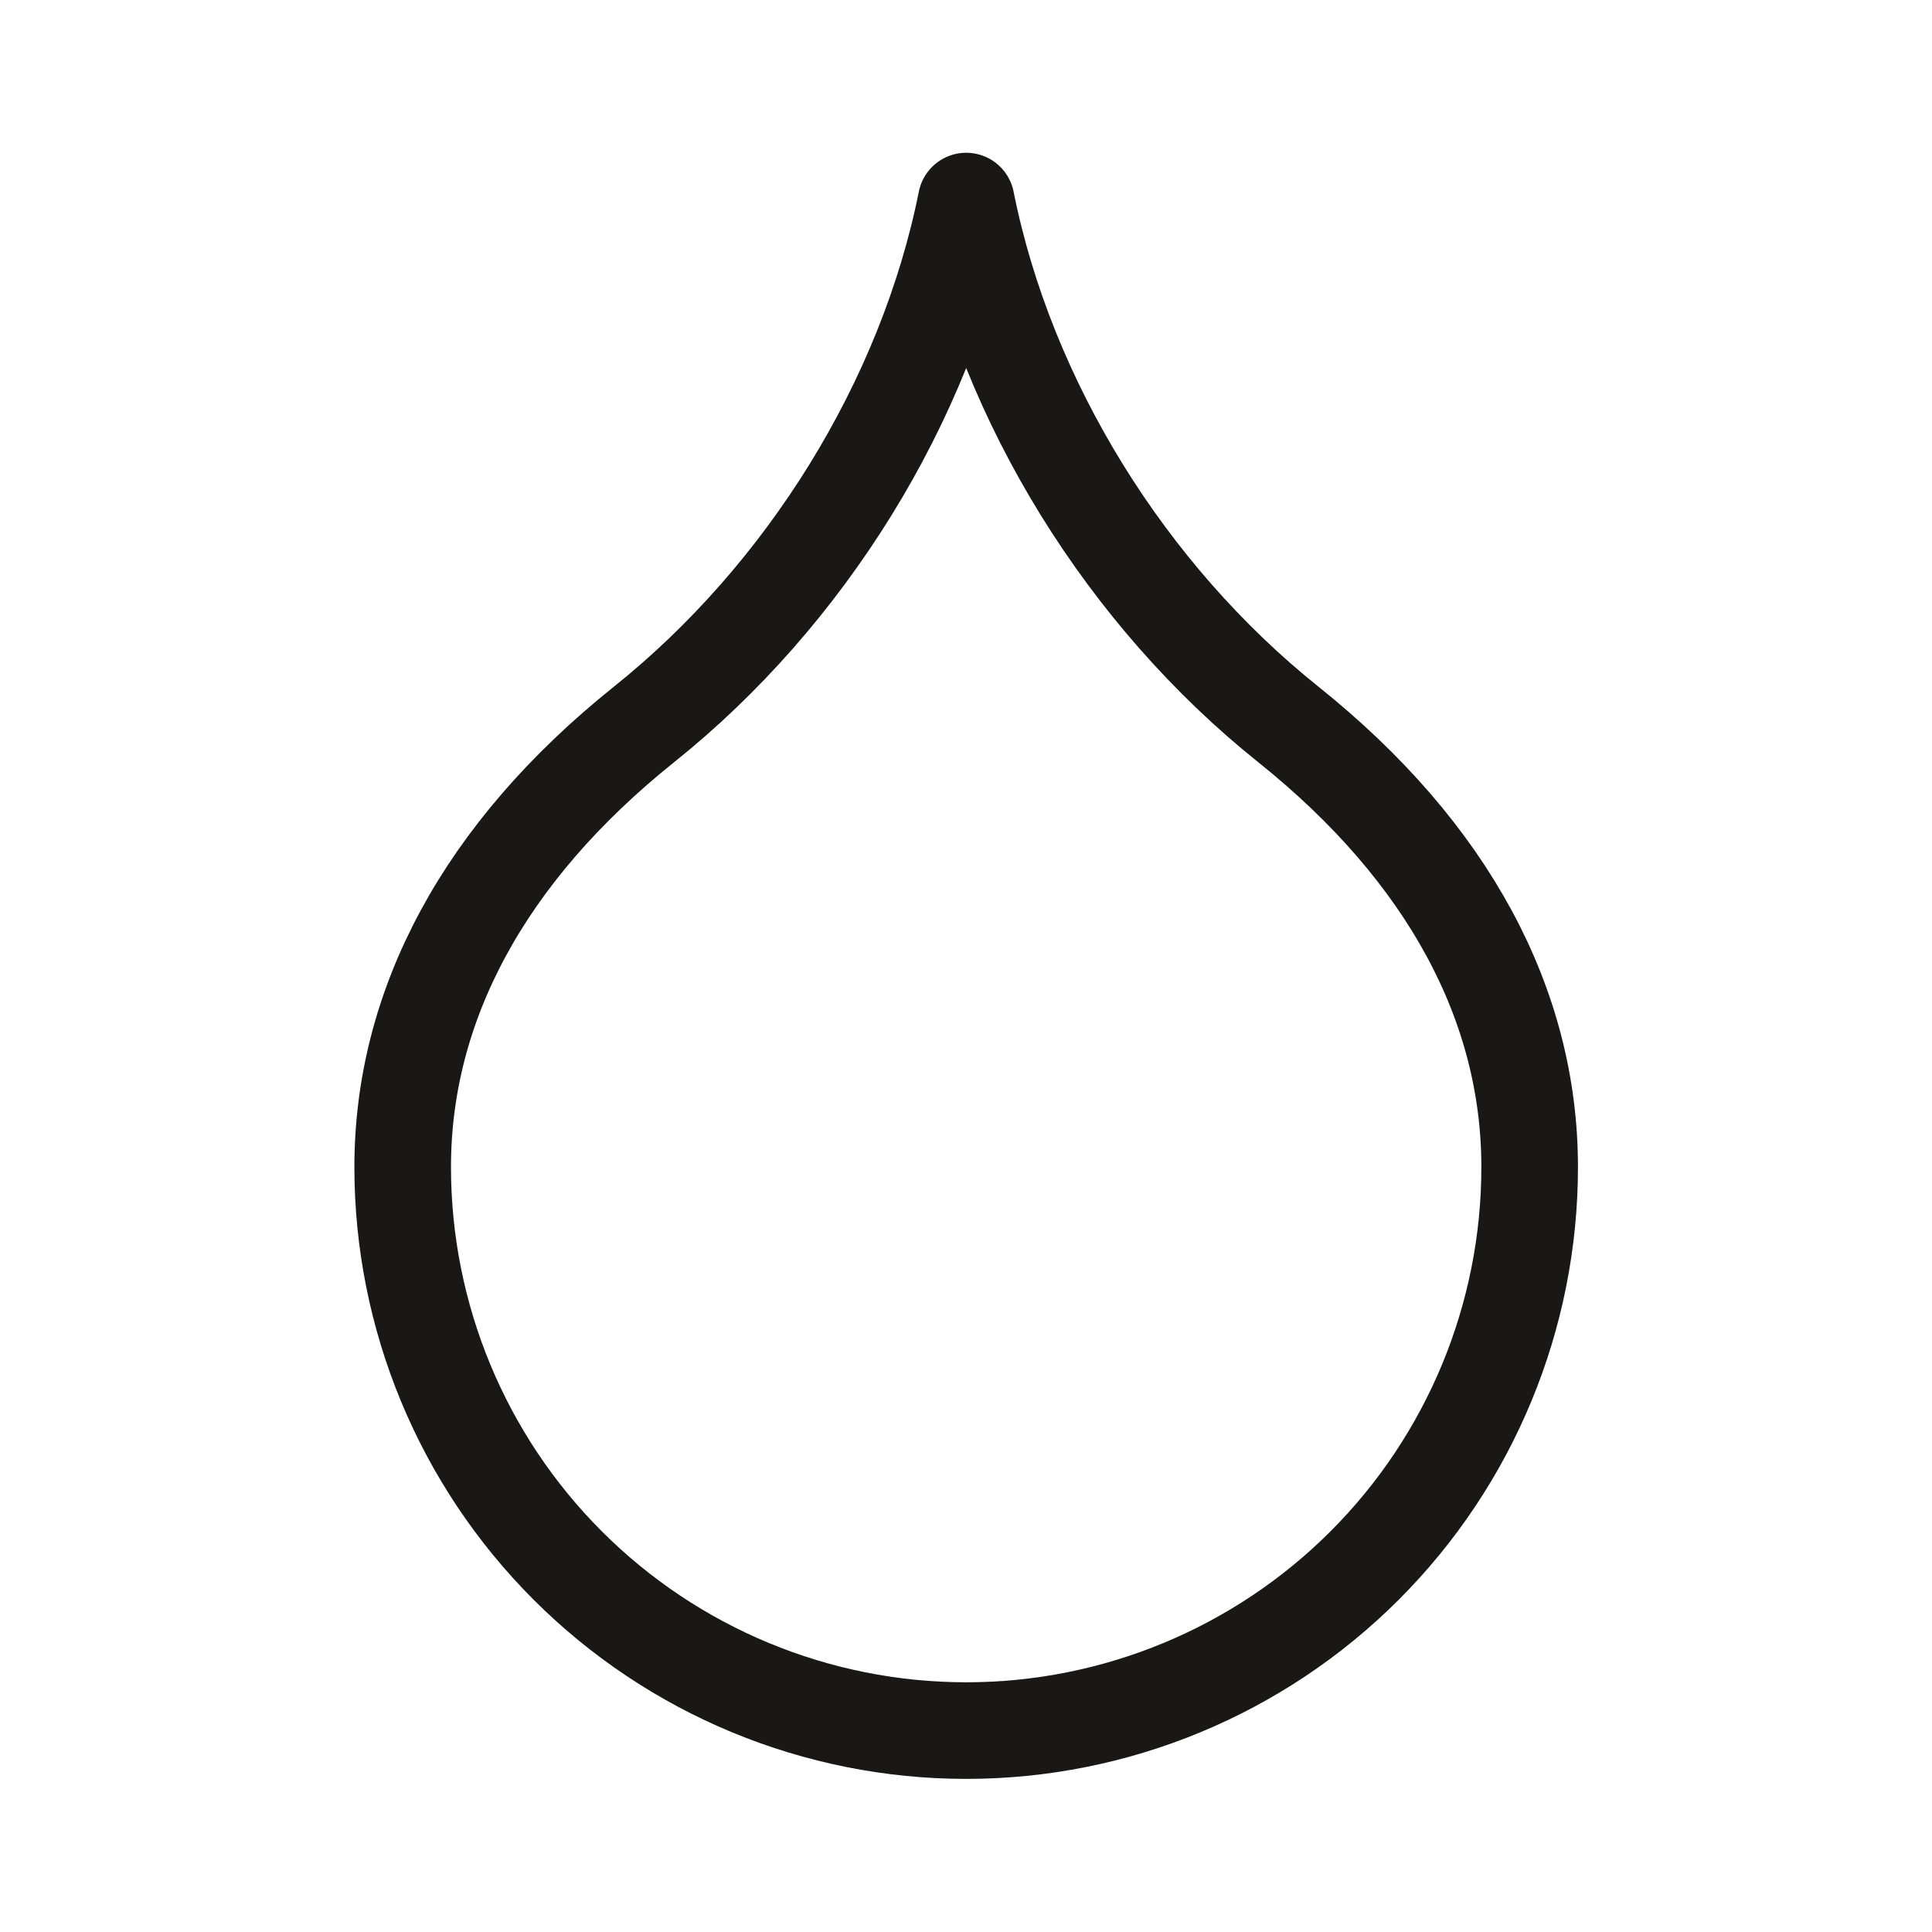 <svg width="28" height="28" viewBox="0 0 28 28" fill="none" xmlns="http://www.w3.org/2000/svg">
<path d="M14.003 25.081C16.169 25.081 18.246 24.22 19.777 22.689C21.309 21.157 22.169 19.08 22.169 16.914C22.169 14.581 21.003 12.364 18.669 10.497C16.336 8.631 14.586 5.831 14.003 2.914C13.419 5.831 11.669 8.631 9.336 10.497C7.003 12.364 5.836 14.581 5.836 16.914C5.836 19.08 6.696 21.157 8.228 22.689C9.759 24.22 11.837 25.081 14.003 25.081Z" stroke="#191817" stroke-width="1.4" stroke-linecap="round" stroke-linejoin="round"/>
</svg>
